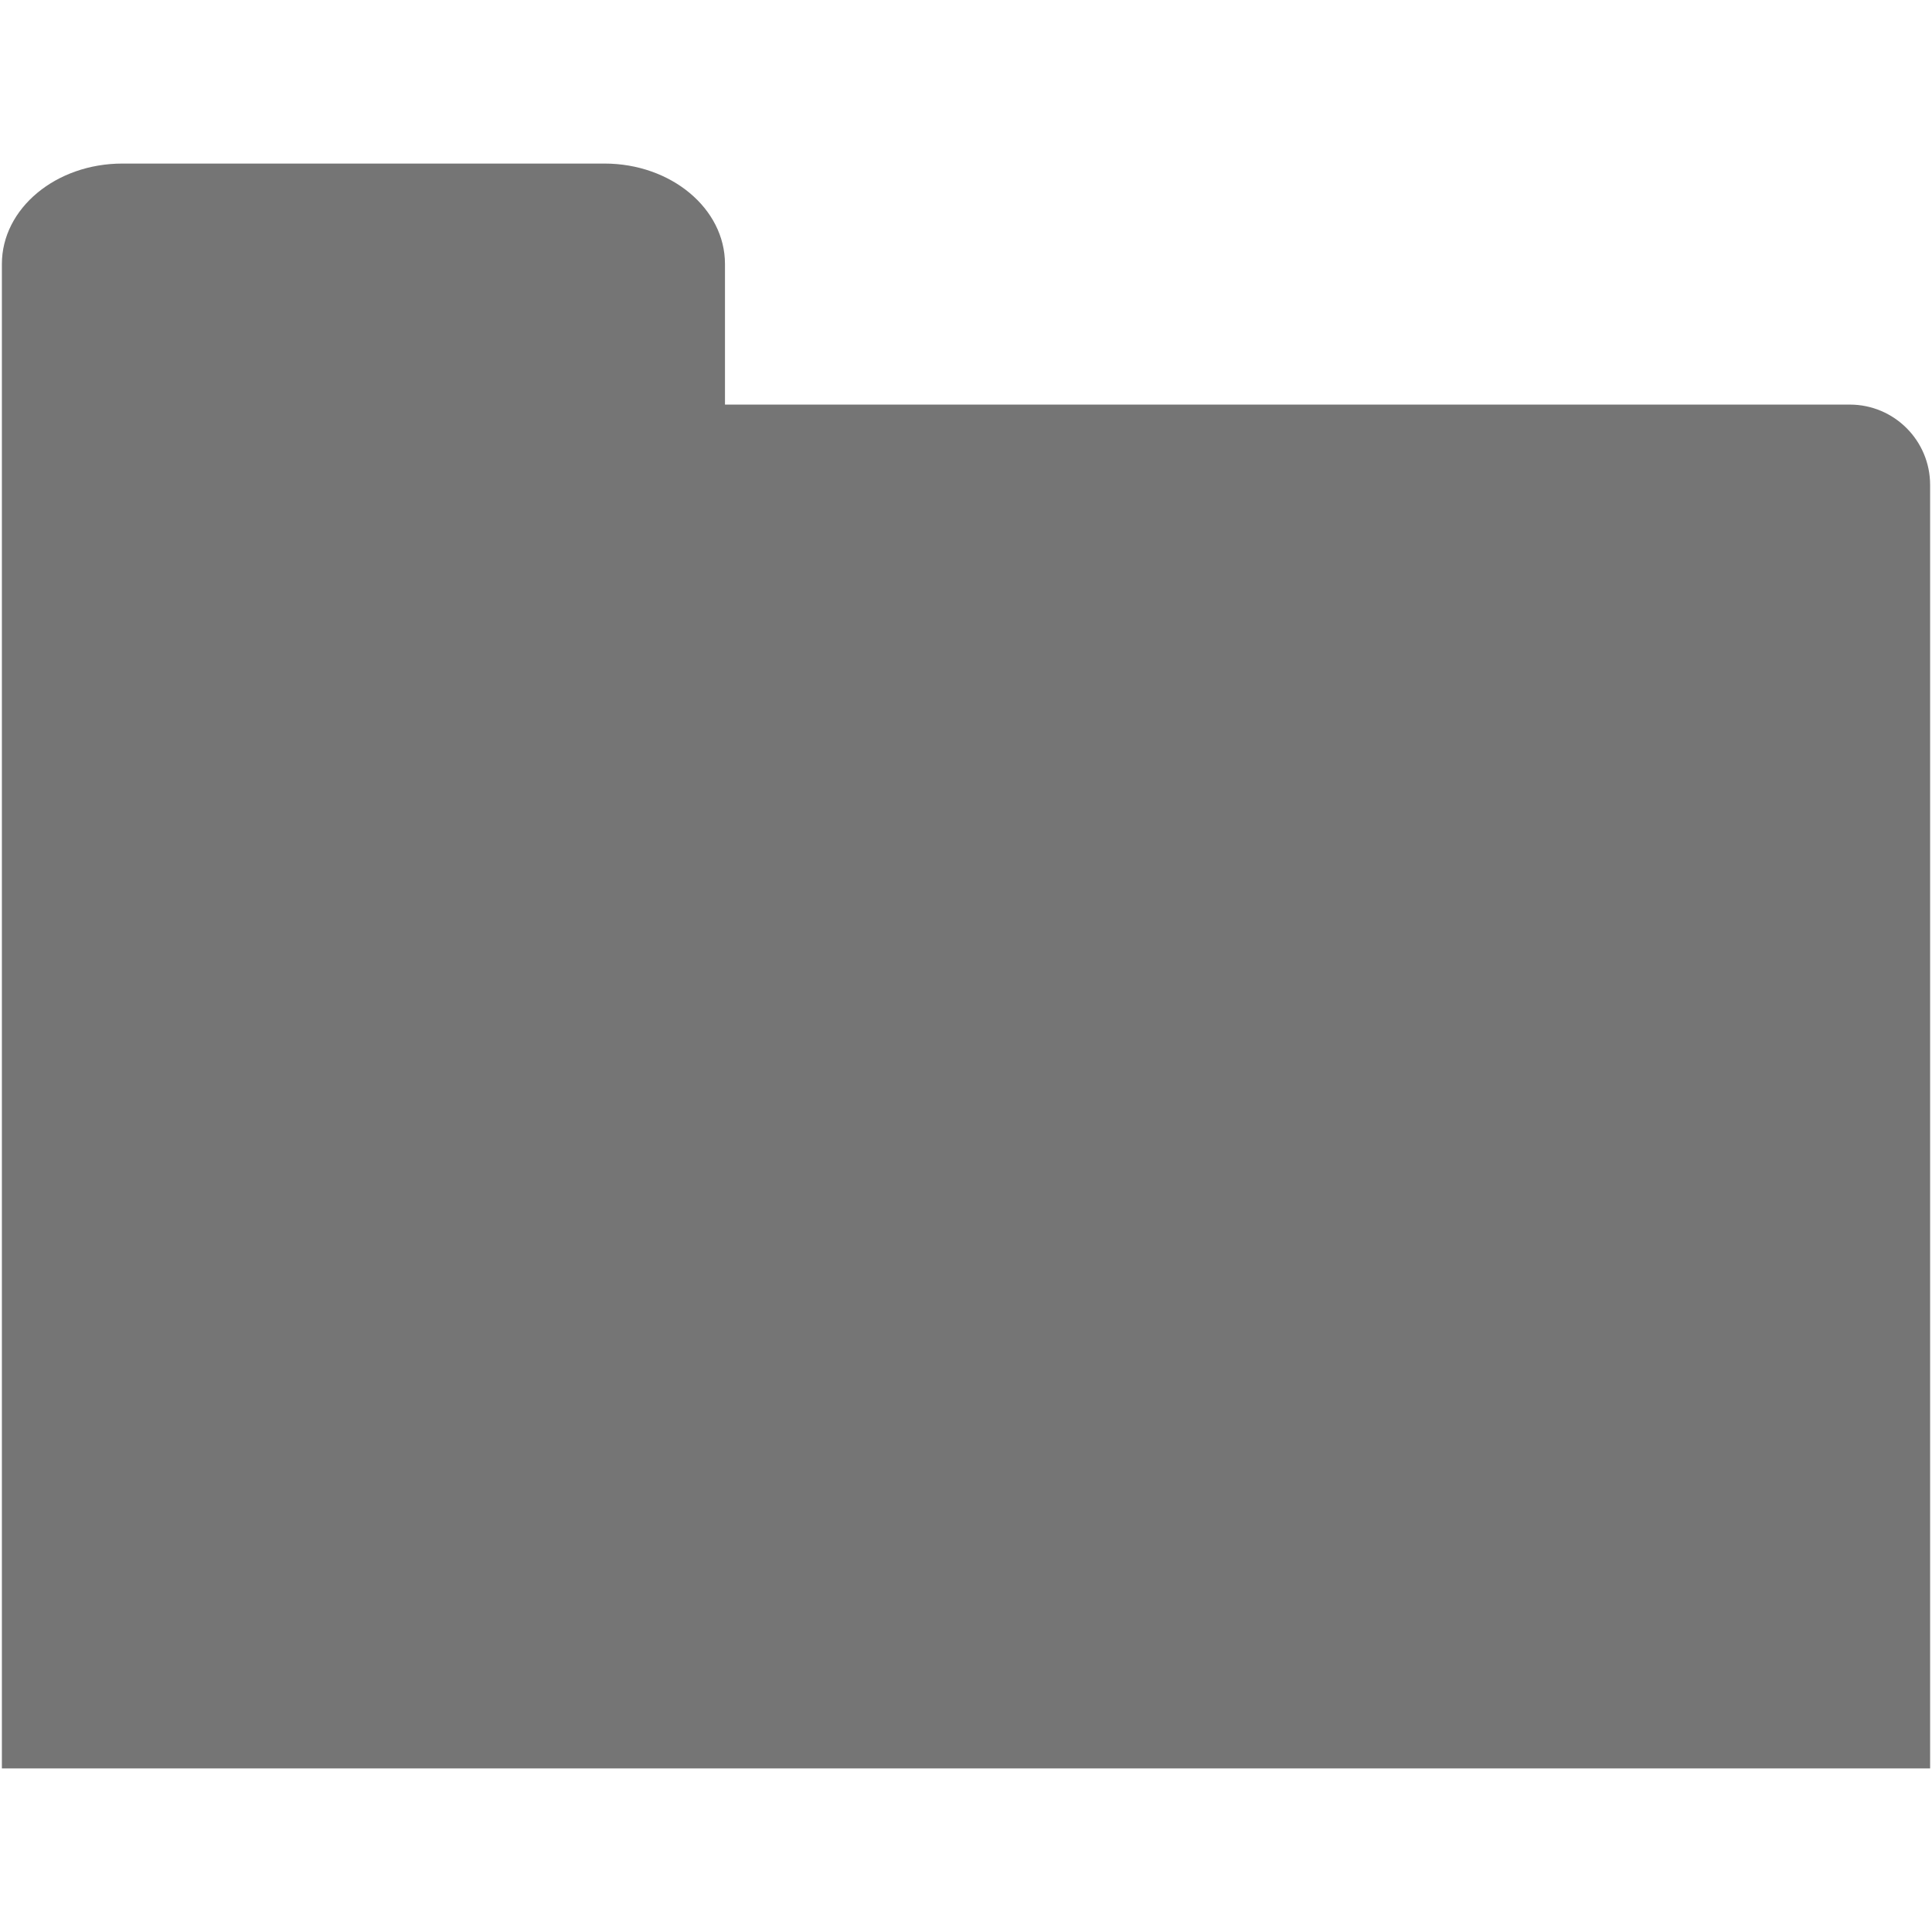 <?xml version="1.0" encoding="iso-8859-1"?>
<!DOCTYPE svg PUBLIC "-//W3C//DTD SVG 1.1//EN" "http://www.w3.org/Graphics/SVG/1.1/DTD/svg11.dtd">
<svg 
 version="1.1" xmlns="http://www.w3.org/2000/svg" xmlns:xlink="http://www.w3.org/1999/xlink" x="0px" y="0px" width="512px"
	 height="512px" viewBox="0 0 512 512" style="enable-background:new 0 0 512 512;" xml:space="preserve"
><g fill="#757575" id="7935ec95c421cee6d86eb22ecd139953"><g fill="#757575"></g><path style="display: inline;" d="M511.5,128.512v340.143H0.5V69.96c0-14.701,14.297-26.615,31.938-26.615h127.75
		c17.64,0,31.938,11.914,31.938,26.615v37.26h298.084C501.969,107.22,511.5,116.751,511.5,128.512z"></path></g></svg>